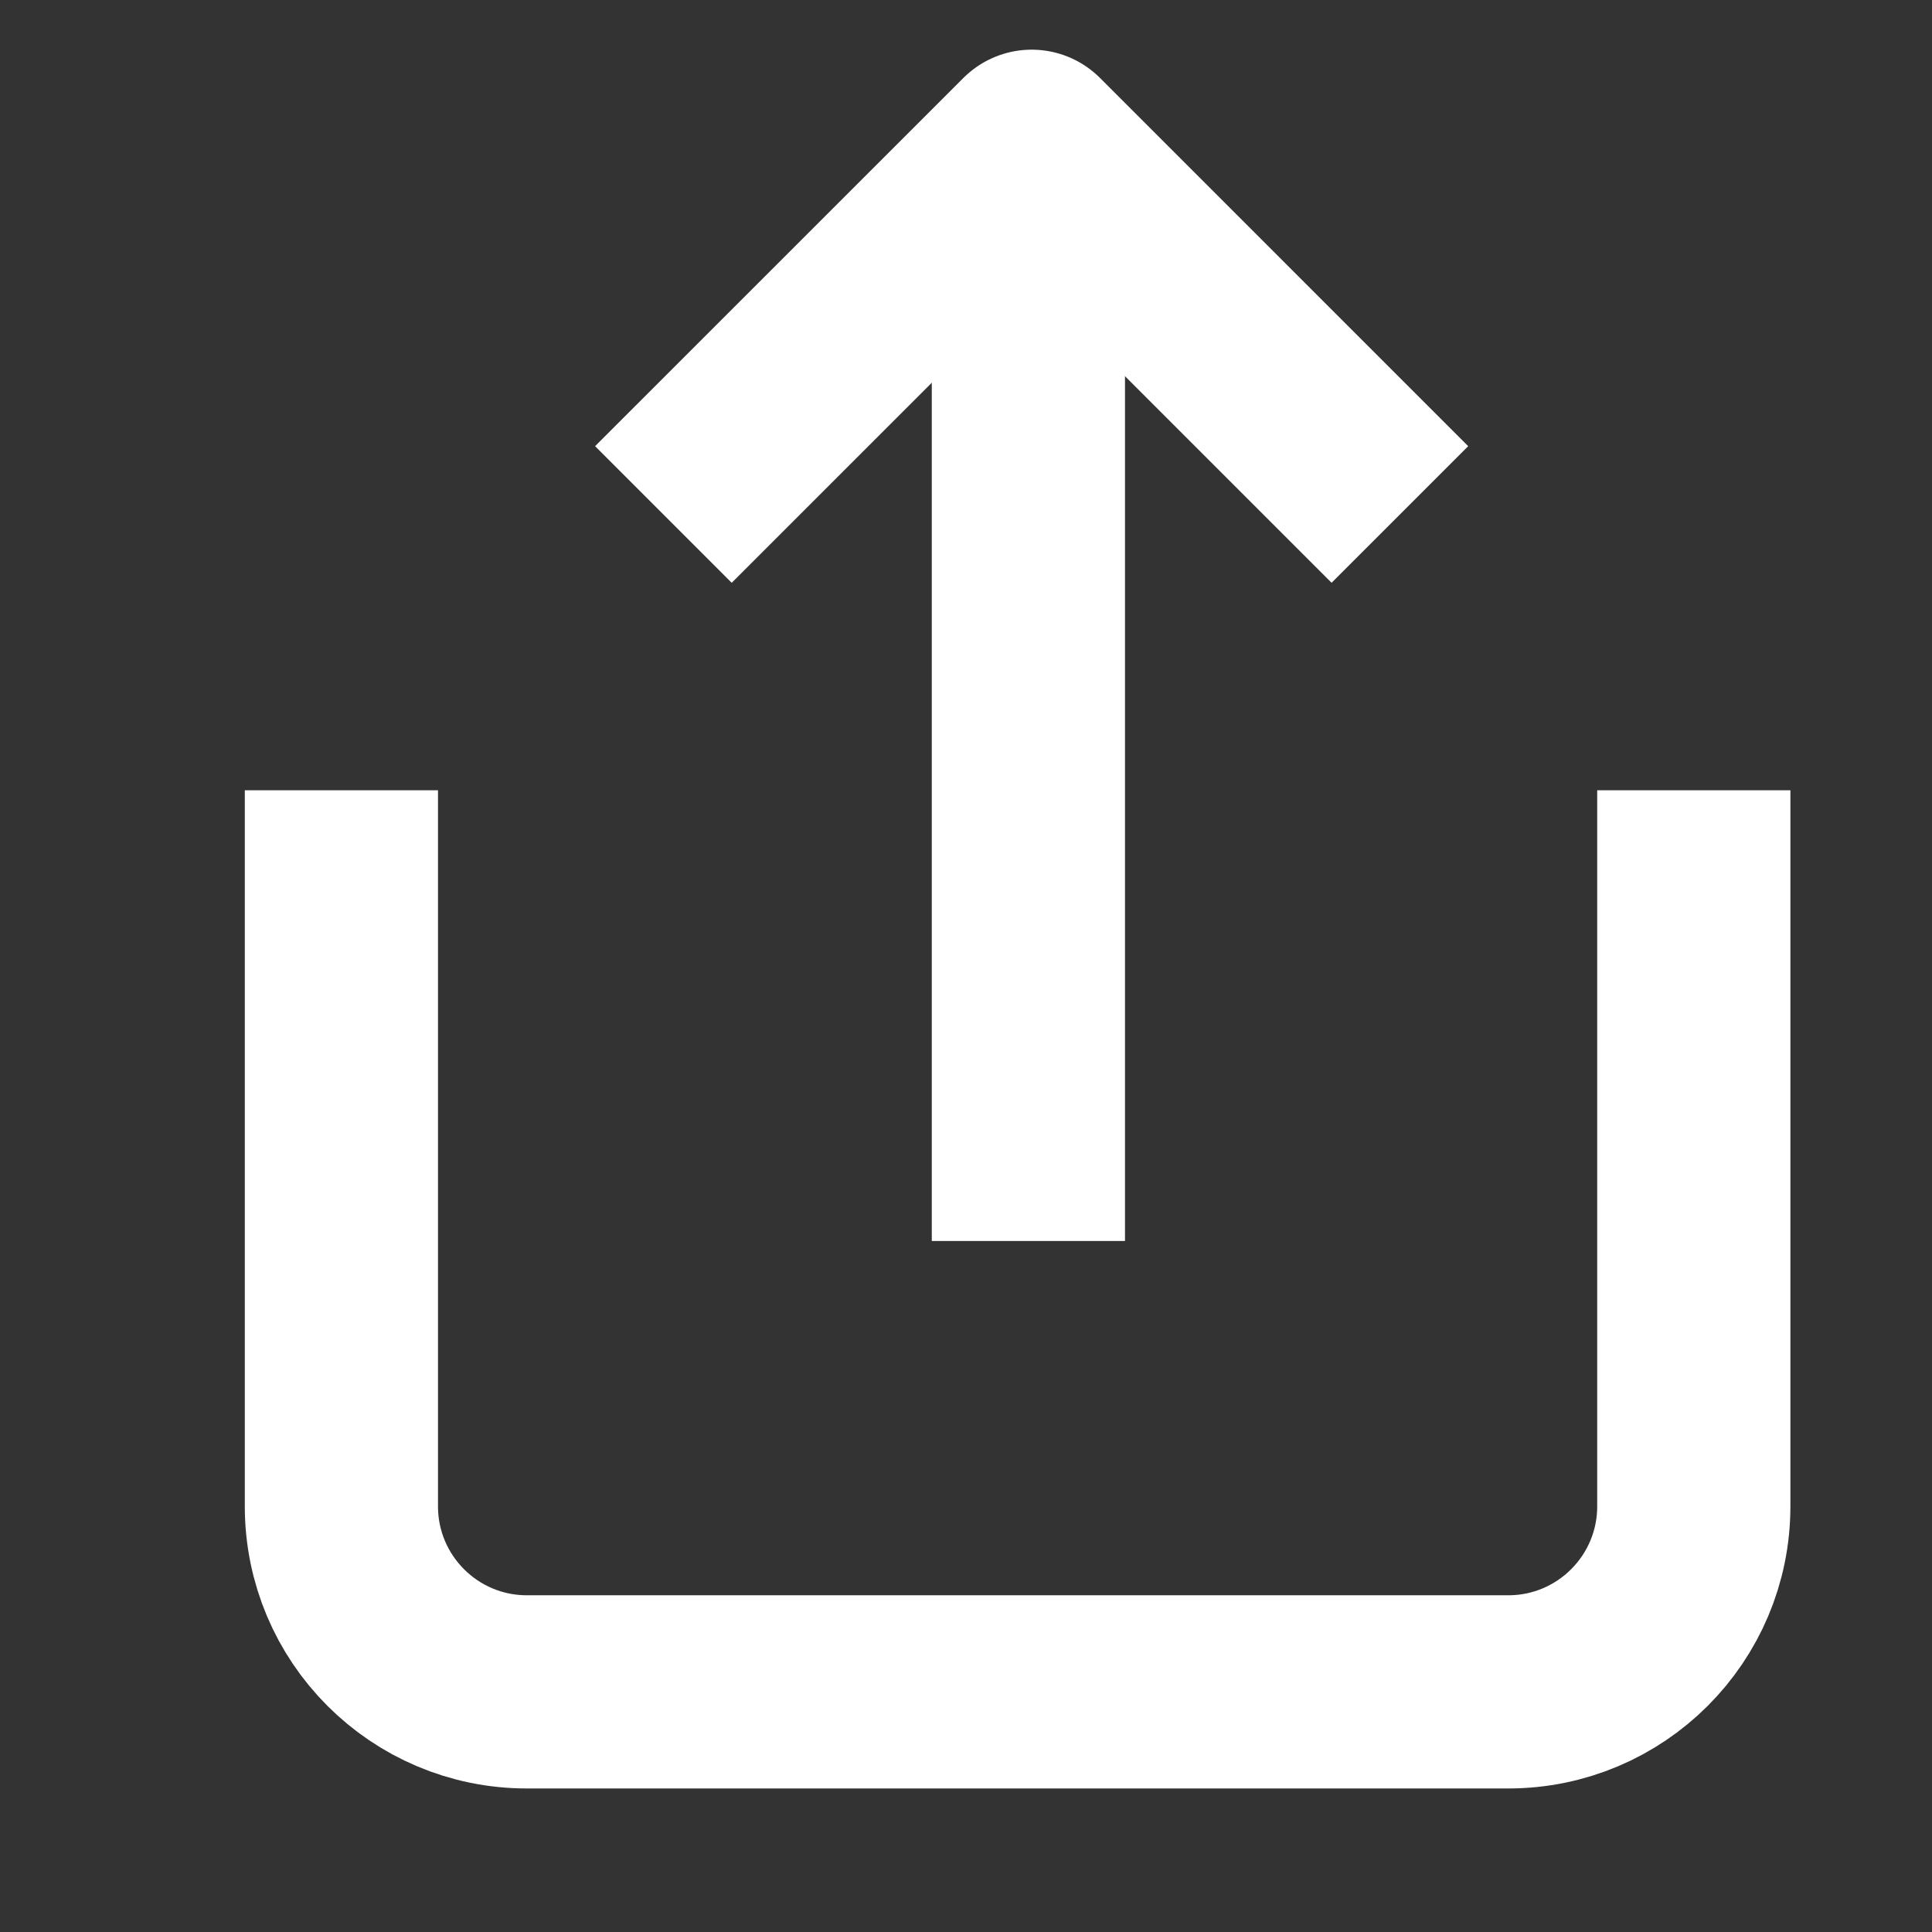 <svg width="24" height="24" viewBox="0 0 24 24" fill="none" xmlns="http://www.w3.org/2000/svg">
<rect x="0" y="0" width="24" height="24" fill="#333333" stroke="none"/>
<path d="M21.041 9.817V18.712C21.041 19.985 20.009 21.017 18.736 21.017H6.545C5.272 21.017 4.241 19.985 4.241 18.712V9.817" stroke="white" stroke-width="2.4"/>
<path d="M12.775 15.416V2.35" stroke="white" stroke-width="2.4"/>
<path d="M17.39 6.391L12.816 1.817L8.241 6.391" stroke="white" stroke-width="2.4" stroke-linejoin="round"/>
</svg>
